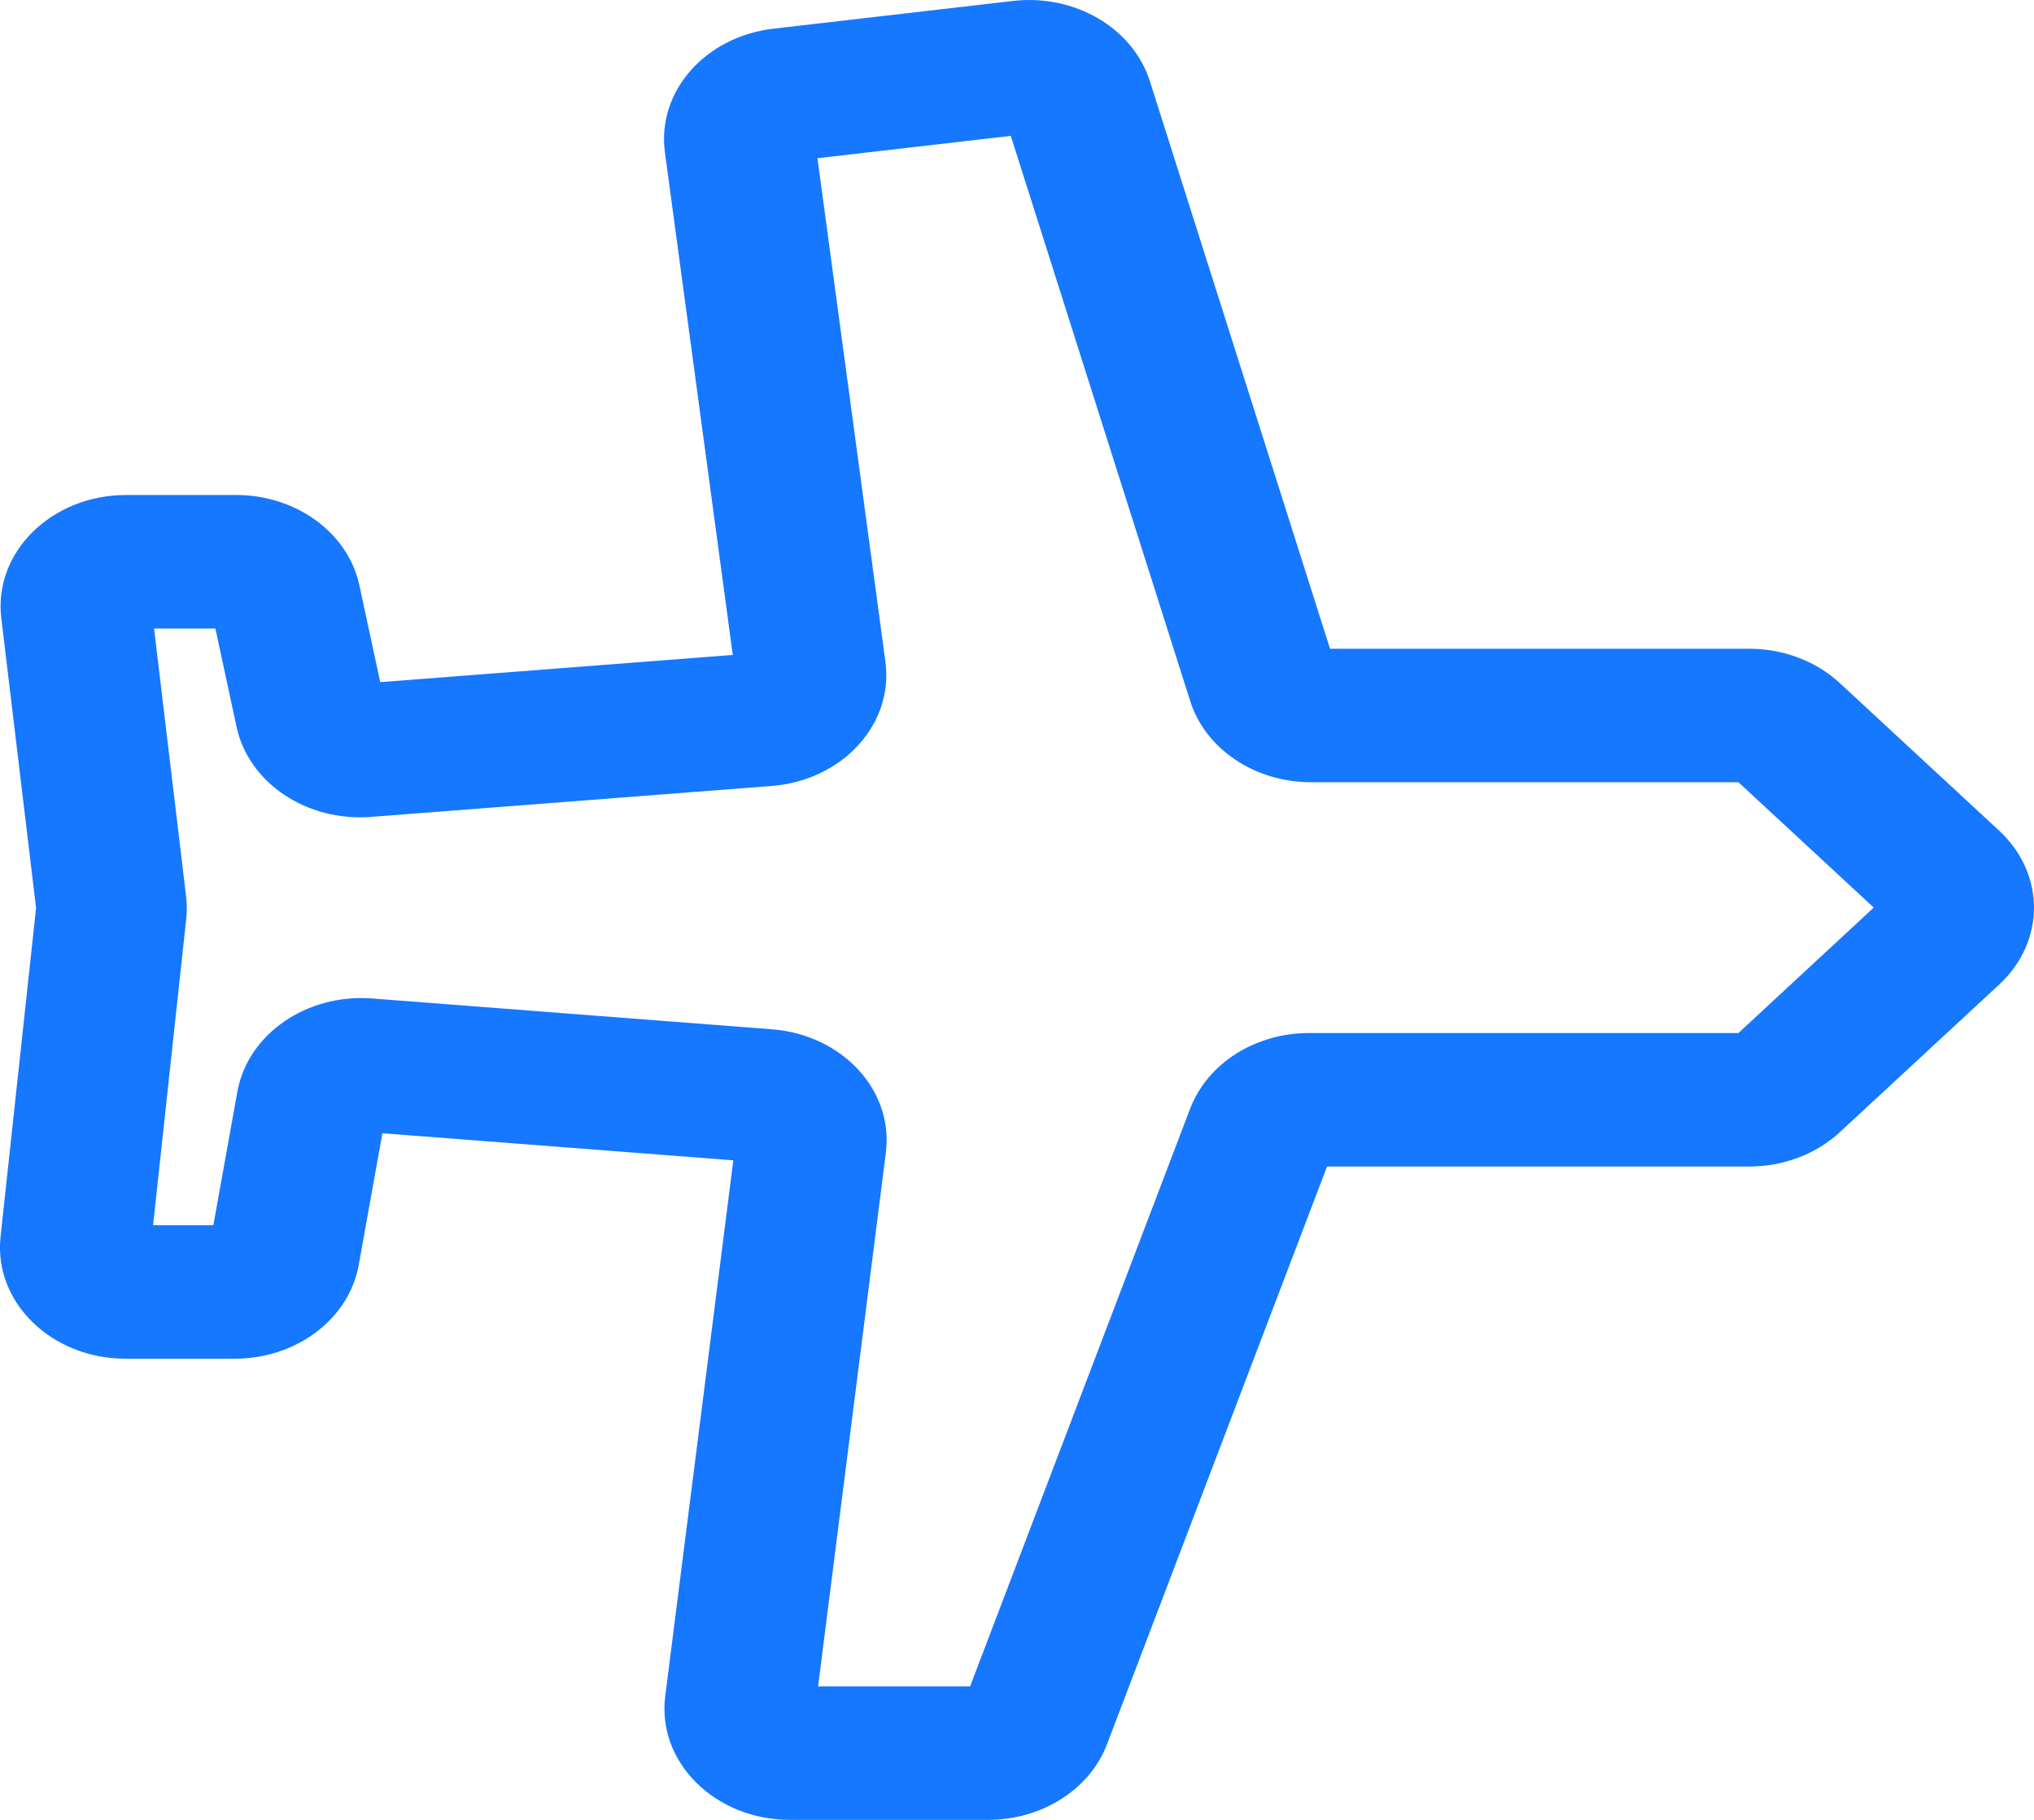 <svg width="19" height="17" viewBox="0 0 19 17" fill="none" xmlns="http://www.w3.org/2000/svg">
<path fill-rule="evenodd" clip-rule="evenodd" d="M18.675 7.76C19.108 8.162 19.108 8.795 18.675 9.197L17.186 10.576C16.965 10.781 16.659 10.897 16.339 10.897H12.396L10.341 16.293C10.18 16.716 9.733 17 9.23 17H7.379C6.68 17 6.136 16.461 6.214 15.845L6.85 10.839L3.572 10.586L3.351 11.816C3.26 12.321 2.77 12.692 2.193 12.692H1.172C0.481 12.692 -0.06 12.164 0.005 11.554L0.337 8.482L0.012 5.773C-0.061 5.159 0.481 4.624 1.178 4.624H2.206C2.768 4.624 3.252 4.978 3.357 5.468L3.552 6.372L6.845 6.118L6.211 1.422C6.135 0.856 6.587 0.342 7.224 0.268L9.46 0.009C10.038 -0.058 10.583 0.261 10.741 0.758L12.424 6.06H16.339C16.659 6.06 16.965 6.176 17.186 6.381L18.675 7.76ZM17.503 8.478L16.239 7.307H12.246C11.721 7.307 11.26 6.997 11.118 6.549L9.442 1.269L7.636 1.478L8.271 6.183C8.349 6.766 7.868 7.291 7.208 7.342L3.464 7.631C2.865 7.677 2.323 7.314 2.21 6.791L2.012 5.871H1.439L1.738 8.371C1.747 8.44 1.747 8.51 1.74 8.58L1.43 11.445H1.993L2.217 10.199C2.314 9.66 2.864 9.28 3.477 9.327L7.212 9.615C7.868 9.666 8.349 10.186 8.275 10.767L7.642 15.753H9.062L11.117 10.357C11.278 9.934 11.725 9.65 12.227 9.65H16.239L17.503 8.478Z" fill="#1677ff"/>
</svg>
